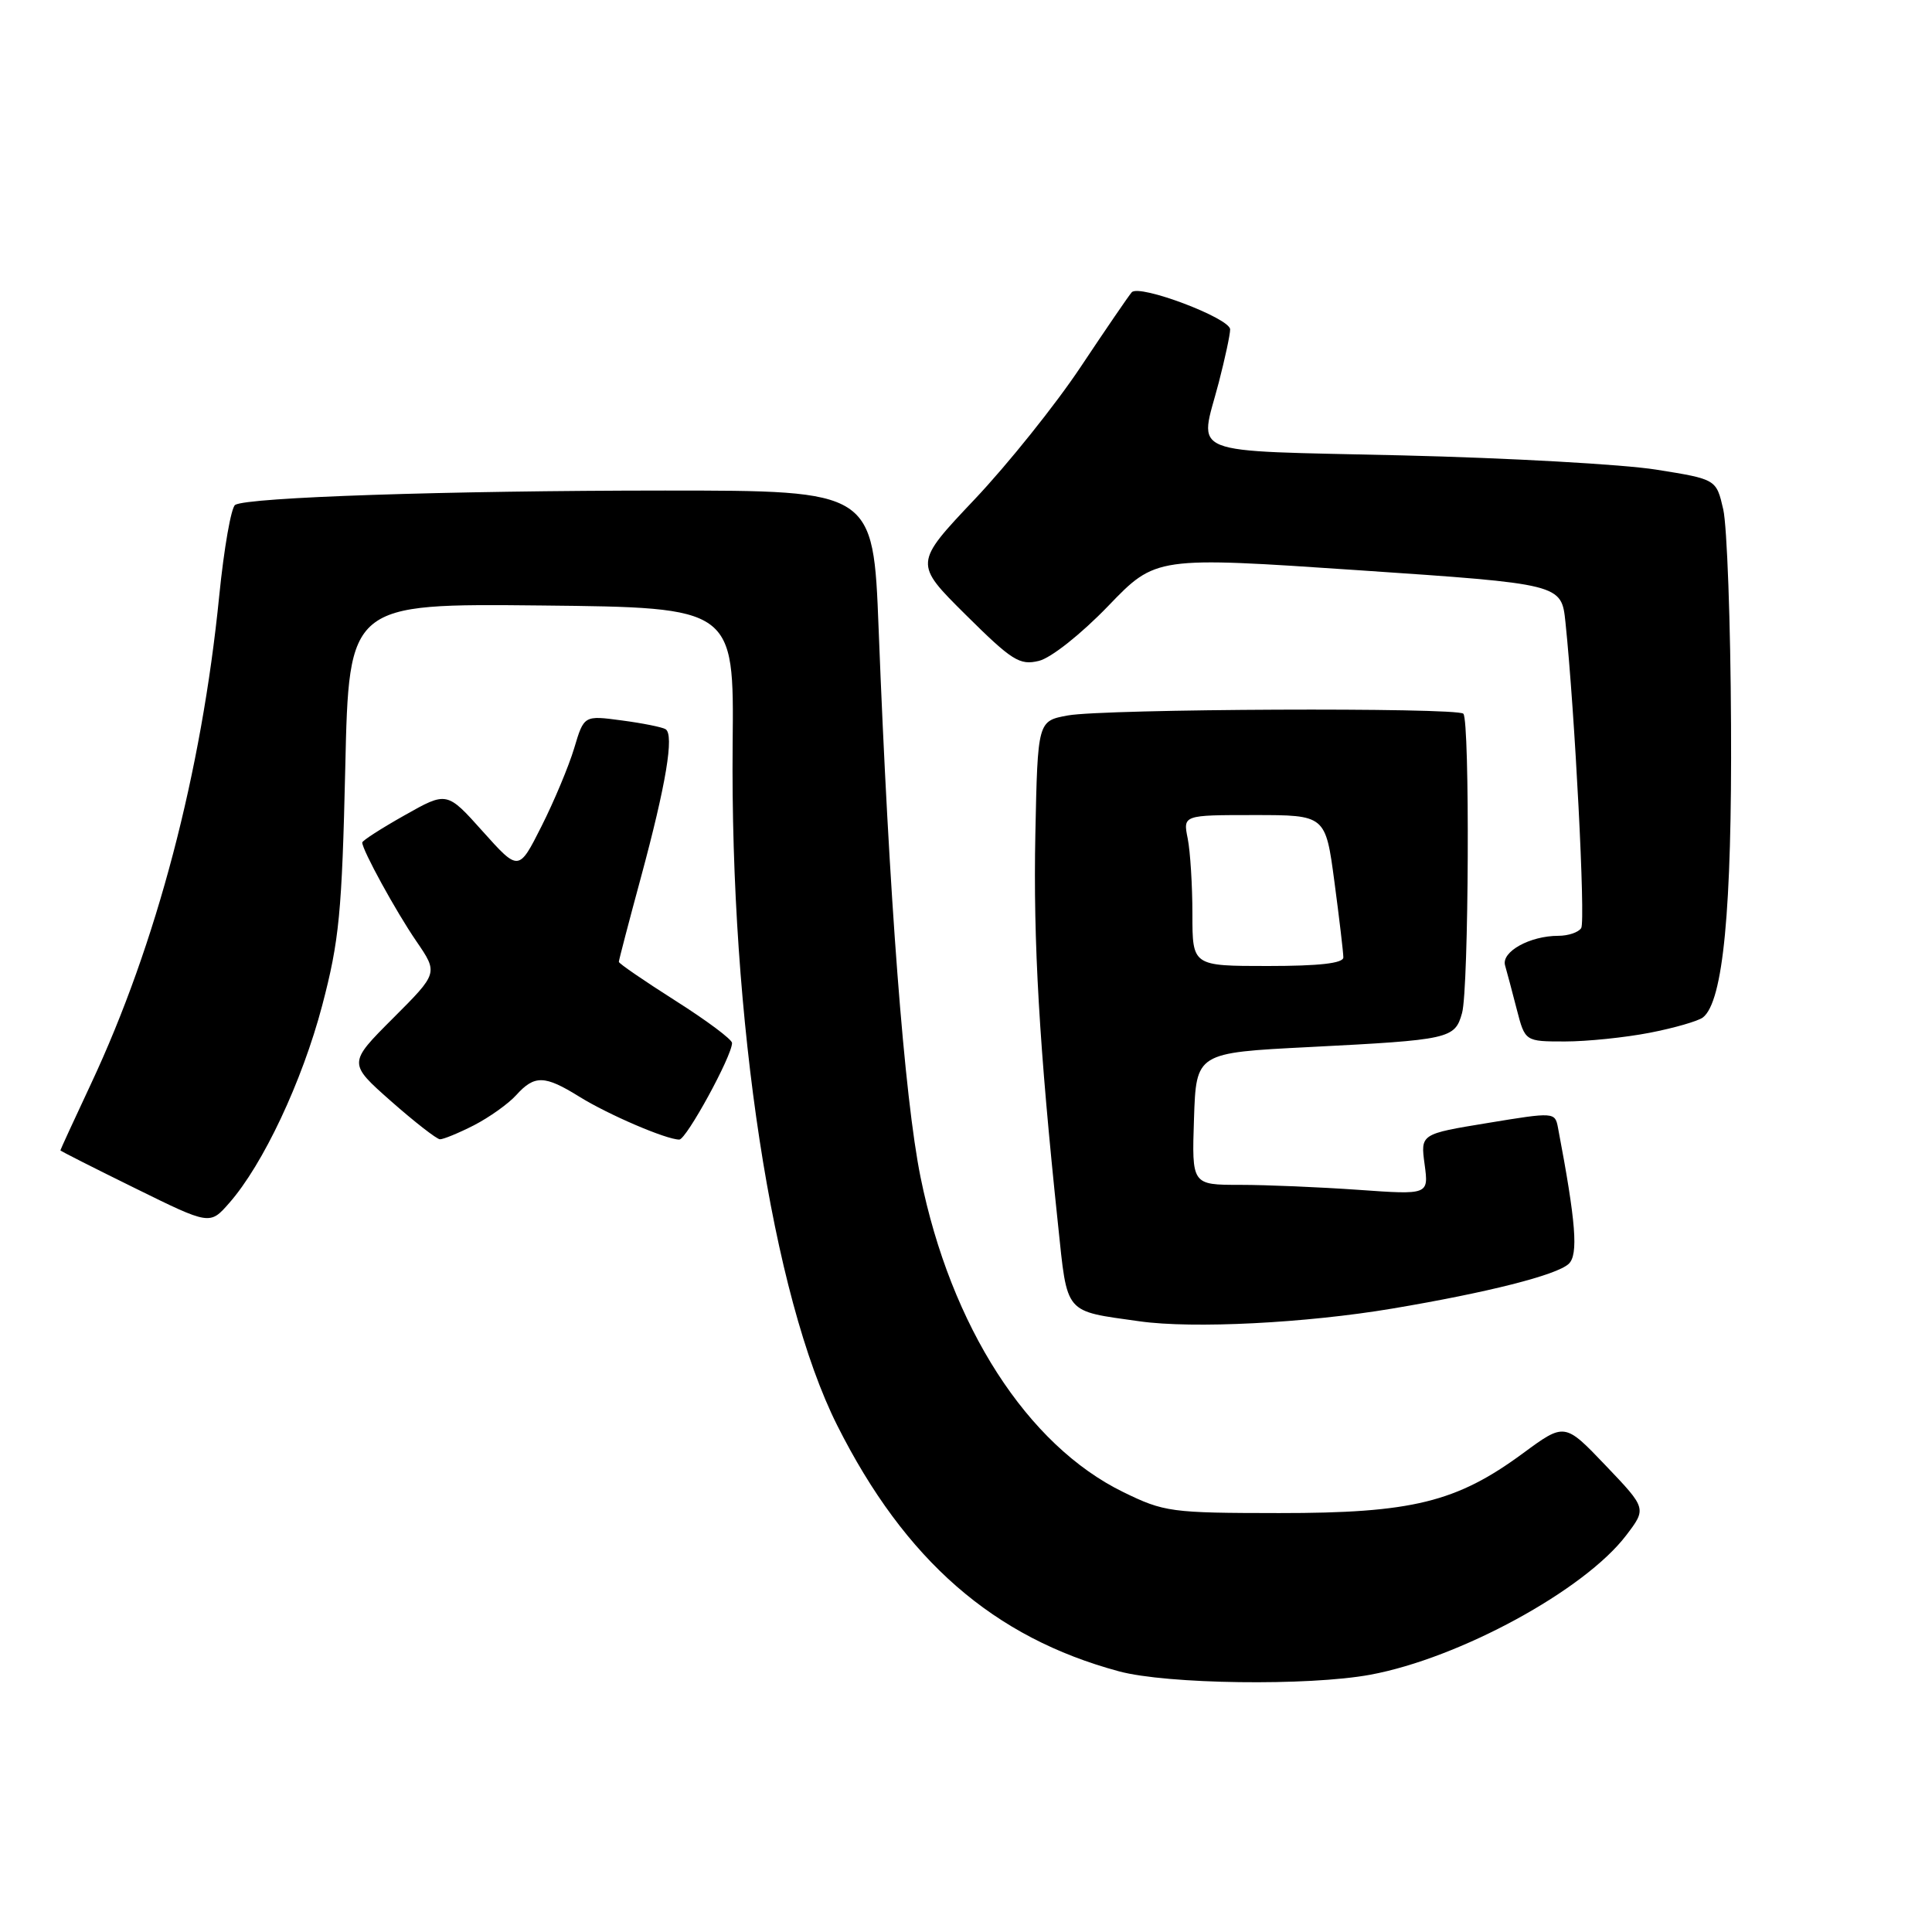 <?xml version="1.0" encoding="UTF-8" standalone="no"?>
<!DOCTYPE svg PUBLIC "-//W3C//DTD SVG 1.1//EN" "http://www.w3.org/Graphics/SVG/1.1/DTD/svg11.dtd" >
<svg xmlns="http://www.w3.org/2000/svg" xmlns:xlink="http://www.w3.org/1999/xlink" version="1.1" viewBox="0 0 256 256">
 <g >
 <path fill="currentColor"
d=" M 181.57 221.91 C 193.39 219.72 209.93 210.72 215.47 203.45 C 218.19 199.88 218.19 199.88 212.76 194.19 C 207.33 188.50 207.33 188.50 201.80 192.57 C 192.98 199.06 187.10 200.50 169.50 200.49 C 155.15 200.48 154.26 200.36 148.82 197.70 C 136.12 191.49 126.00 175.77 121.98 156.00 C 119.83 145.40 117.80 118.89 116.42 83.25 C 115.71 65.00 115.71 65.00 88.10 65.00 C 59.19 65.01 32.80 65.89 31.16 66.90 C 30.63 67.23 29.68 72.65 29.05 78.94 C 26.71 102.38 20.74 125.10 12.05 143.63 C 9.82 148.38 8.00 152.35 8.00 152.43 C 8.00 152.51 12.46 154.77 17.91 157.45 C 27.81 162.33 27.81 162.33 30.37 159.41 C 34.85 154.32 40.04 143.29 42.69 133.24 C 44.95 124.65 45.31 120.93 45.75 101.73 C 46.24 79.97 46.24 79.97 71.75 80.23 C 97.26 80.50 97.26 80.50 97.08 98.50 C 96.73 135.26 102.32 171.74 110.94 188.88 C 119.93 206.76 131.65 216.98 148.27 221.46 C 154.60 223.17 173.38 223.42 181.57 221.91 Z  M 184.50 173.39 C 197.17 171.26 206.27 168.95 207.86 167.47 C 209.16 166.26 208.83 161.98 206.44 149.42 C 206.05 147.36 205.93 147.35 197.14 148.80 C 188.22 150.26 188.22 150.26 188.77 154.29 C 189.31 158.32 189.31 158.32 180.00 157.66 C 174.88 157.30 167.82 157.00 164.31 157.00 C 157.92 157.00 157.92 157.00 158.21 148.25 C 158.50 139.50 158.50 139.50 173.50 138.74 C 192.12 137.79 192.78 137.65 193.73 134.23 C 194.63 131.03 194.78 95.45 193.90 94.57 C 193.05 93.72 146.31 93.92 141.50 94.80 C 137.50 95.53 137.50 95.53 137.19 110.52 C 136.90 124.81 137.70 138.61 140.19 162.23 C 141.46 174.30 140.93 173.66 151.00 175.08 C 158.07 176.08 173.04 175.32 184.50 173.39 Z  M 62.79 149.11 C 64.83 148.06 67.36 146.26 68.40 145.11 C 70.83 142.42 72.17 142.46 76.77 145.32 C 80.60 147.70 88.29 151.00 90.01 151.00 C 90.94 151.00 97.00 139.92 97.00 138.20 C 97.00 137.73 93.62 135.21 89.50 132.60 C 85.38 129.98 82.00 127.67 82.00 127.45 C 82.00 127.24 83.31 122.21 84.92 116.28 C 88.26 103.93 89.36 97.34 88.19 96.62 C 87.75 96.35 85.13 95.82 82.38 95.46 C 77.38 94.79 77.38 94.79 76.08 99.15 C 75.36 101.54 73.41 106.20 71.75 109.49 C 68.73 115.48 68.73 115.48 63.97 110.17 C 59.22 104.86 59.22 104.86 53.61 108.03 C 50.52 109.77 48.00 111.39 48.00 111.64 C 48.00 112.63 52.46 120.77 55.17 124.72 C 58.06 128.94 58.06 128.94 52.09 134.91 C 46.12 140.88 46.12 140.88 51.81 145.91 C 54.94 148.67 57.86 150.94 58.29 150.96 C 58.72 150.98 60.75 150.15 62.79 149.11 Z  M 218.58 136.85 C 221.84 136.22 225.01 135.30 225.64 134.82 C 228.33 132.74 229.50 120.56 229.37 96.00 C 229.31 82.53 228.84 69.70 228.34 67.50 C 227.42 63.50 227.42 63.50 219.46 62.23 C 215.08 61.53 199.91 60.68 185.75 60.34 C 156.60 59.65 158.92 60.57 161.50 50.66 C 162.32 47.49 163.00 44.34 163.00 43.65 C 163.00 42.16 150.95 37.61 149.96 38.73 C 149.58 39.15 146.54 43.60 143.20 48.61 C 139.86 53.63 133.52 61.54 129.12 66.19 C 121.11 74.66 121.11 74.66 127.96 81.46 C 134.10 87.55 135.11 88.19 137.66 87.57 C 139.27 87.18 143.24 84.03 146.83 80.31 C 153.15 73.74 153.15 73.74 180.03 75.56 C 206.90 77.38 206.90 77.38 207.43 82.44 C 208.68 94.43 210.10 122.03 209.52 122.97 C 209.17 123.54 207.80 124.00 206.49 124.00 C 202.72 124.00 198.91 126.11 199.43 127.92 C 199.68 128.79 200.38 131.41 200.98 133.75 C 202.08 138.00 202.08 138.00 207.37 138.00 C 210.28 138.00 215.33 137.48 218.58 136.85 Z  M 158.00 121.12 C 158.00 117.34 157.72 112.84 157.38 111.12 C 156.75 108.00 156.75 108.00 166.19 108.00 C 175.64 108.00 175.64 108.00 176.82 116.86 C 177.47 121.74 178.00 126.24 178.00 126.86 C 178.00 127.64 174.80 128.00 168.00 128.00 C 158.00 128.00 158.00 128.00 158.00 121.12 Z "/>
</g>
</svg>